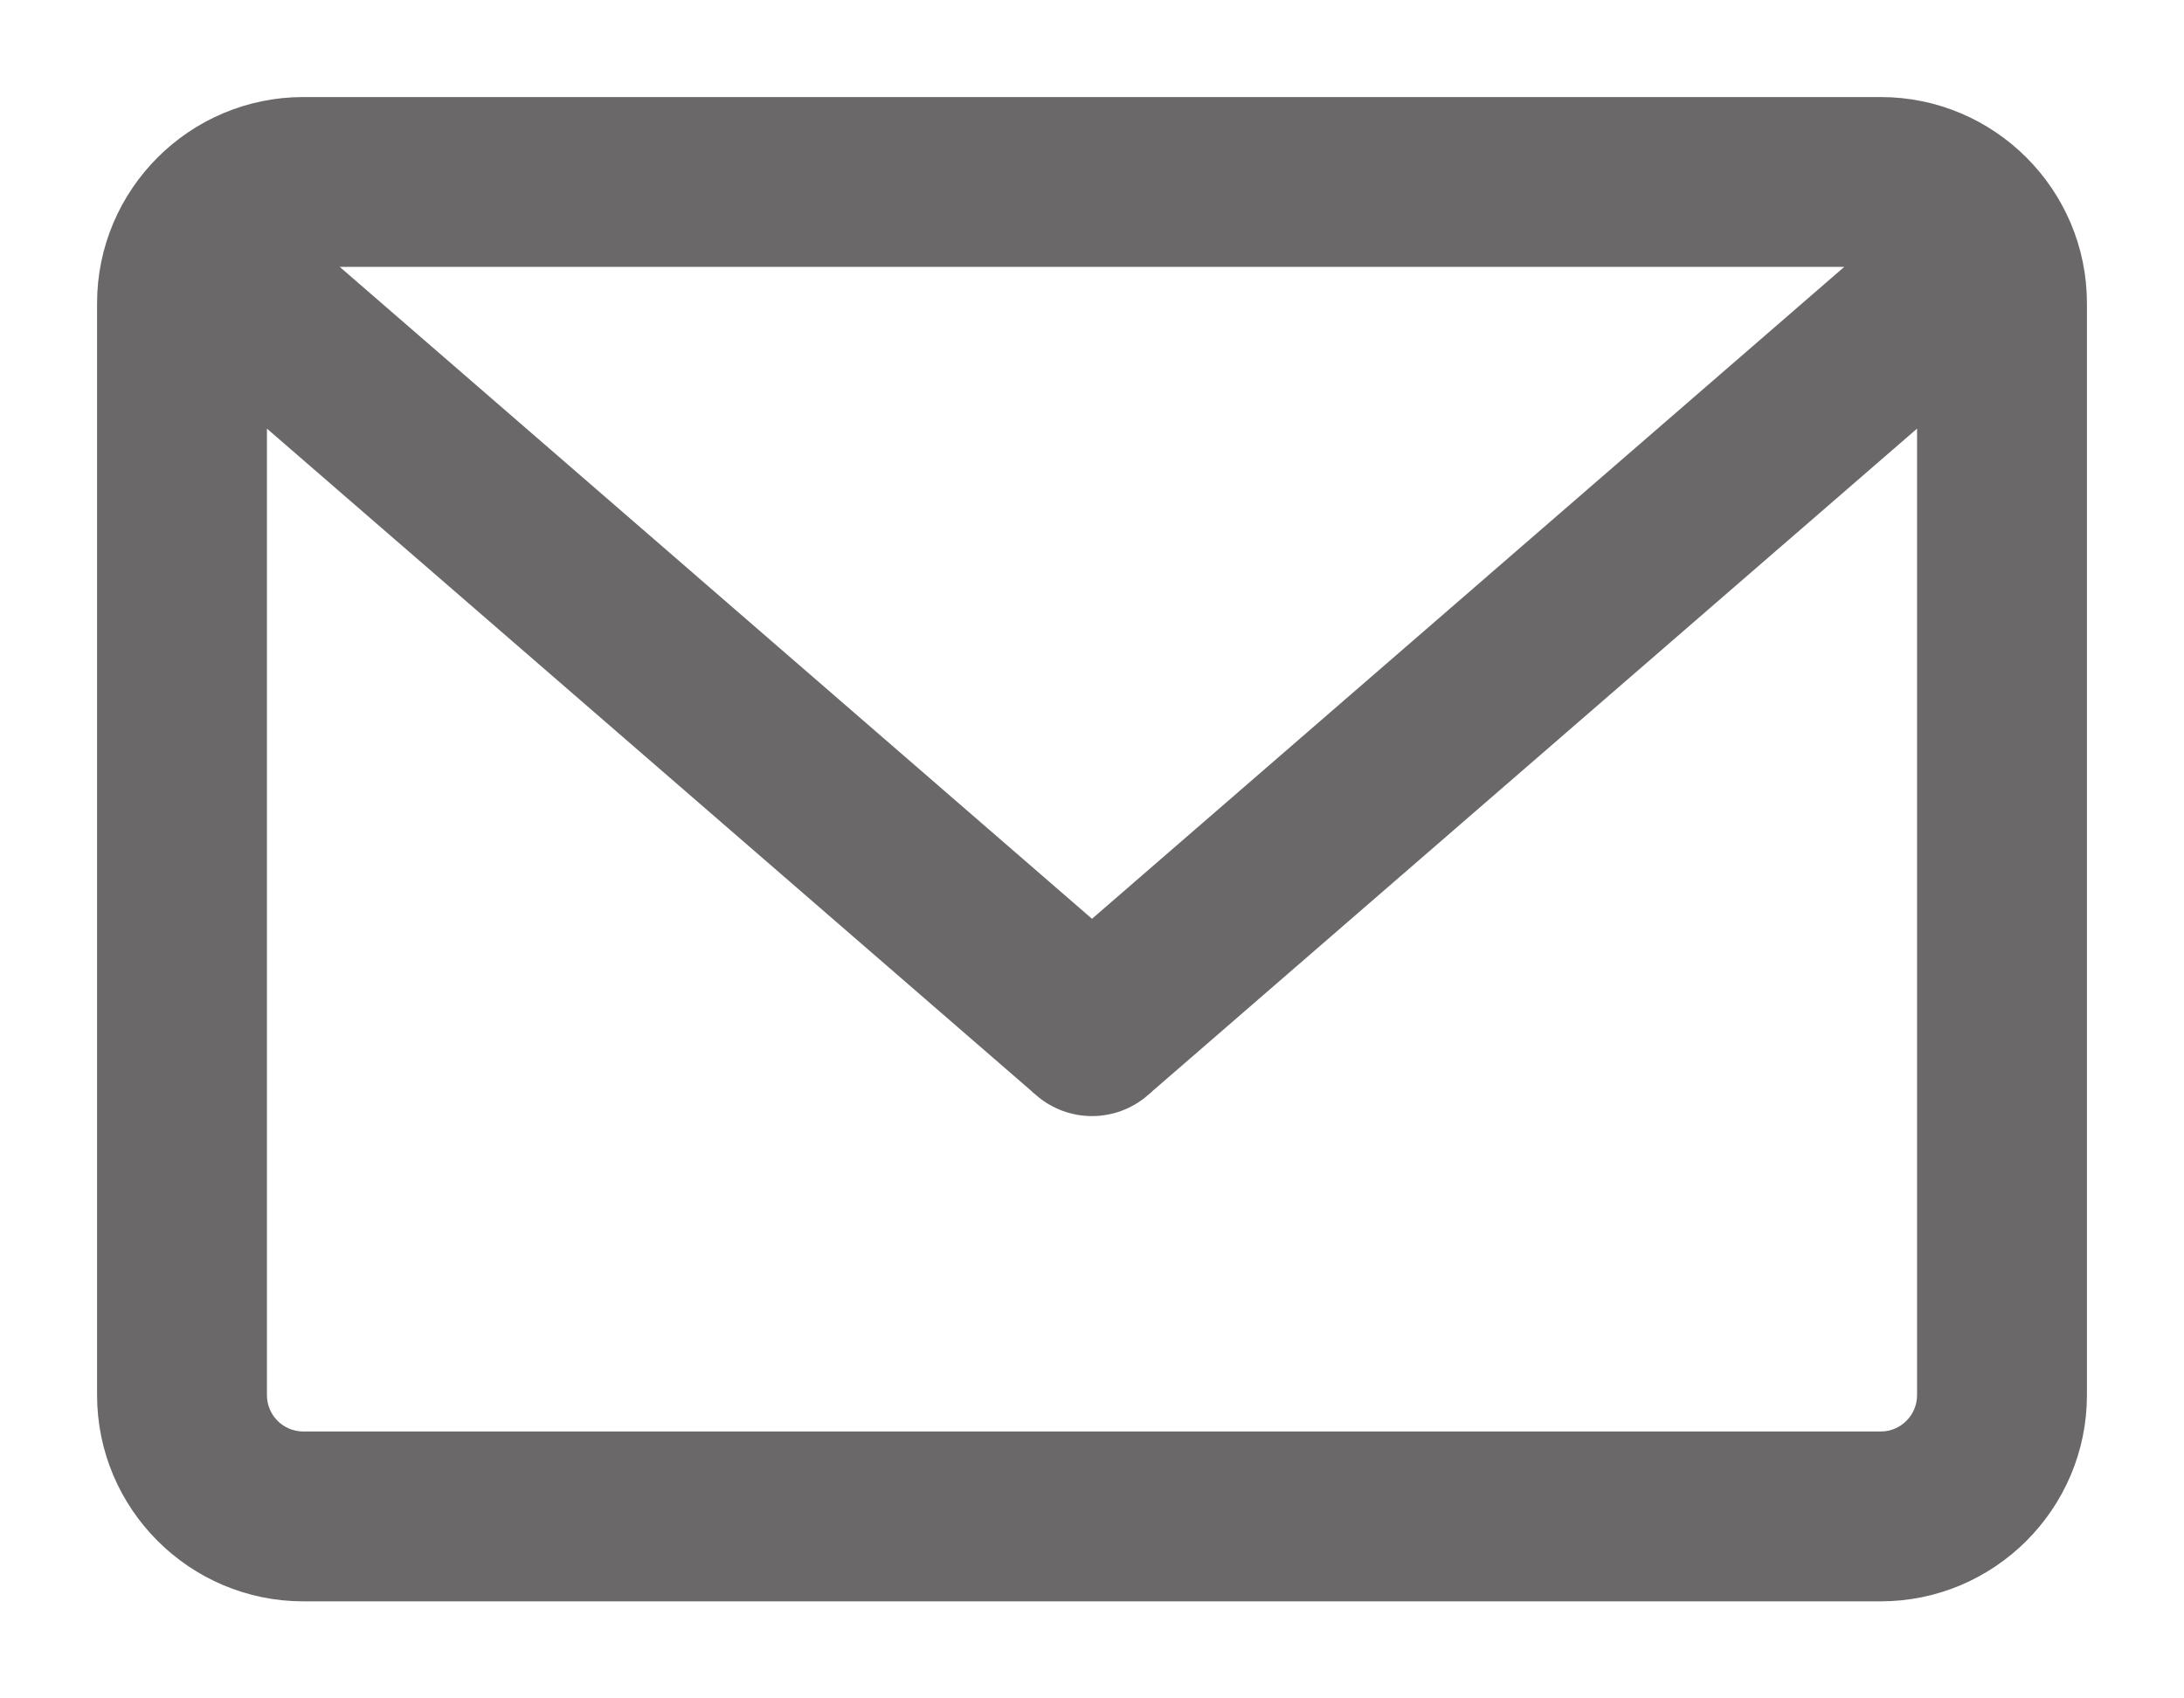 <svg width="18" height="14" viewBox="0 0 18 14" fill="none" xmlns="http://www.w3.org/2000/svg">
<path d="M9.393 8.953L15.9 3.314V11.5C15.9 11.721 15.721 11.9 15.5 11.9H2.5C2.279 11.9 2.1 11.721 2.1 11.5V3.314L8.607 8.953L8.607 8.954C8.72 9.051 8.86 9.1 9 9.1C9.14 9.1 9.28 9.051 9.393 8.954L9.393 8.953ZM15.5 0.9H2.5C1.618 0.9 0.9 1.618 0.9 2.5V11.5C0.9 12.382 1.618 13.1 2.5 13.1H15.5C16.382 13.1 17.1 12.382 17.1 11.5V2.5C17.1 1.618 16.382 0.9 15.5 0.9ZM9 7.706L2.532 2.1H15.468L9 7.706Z" fill="#6A6868" stroke="#6A6868" stroke-width="0.2"/>
</svg>
